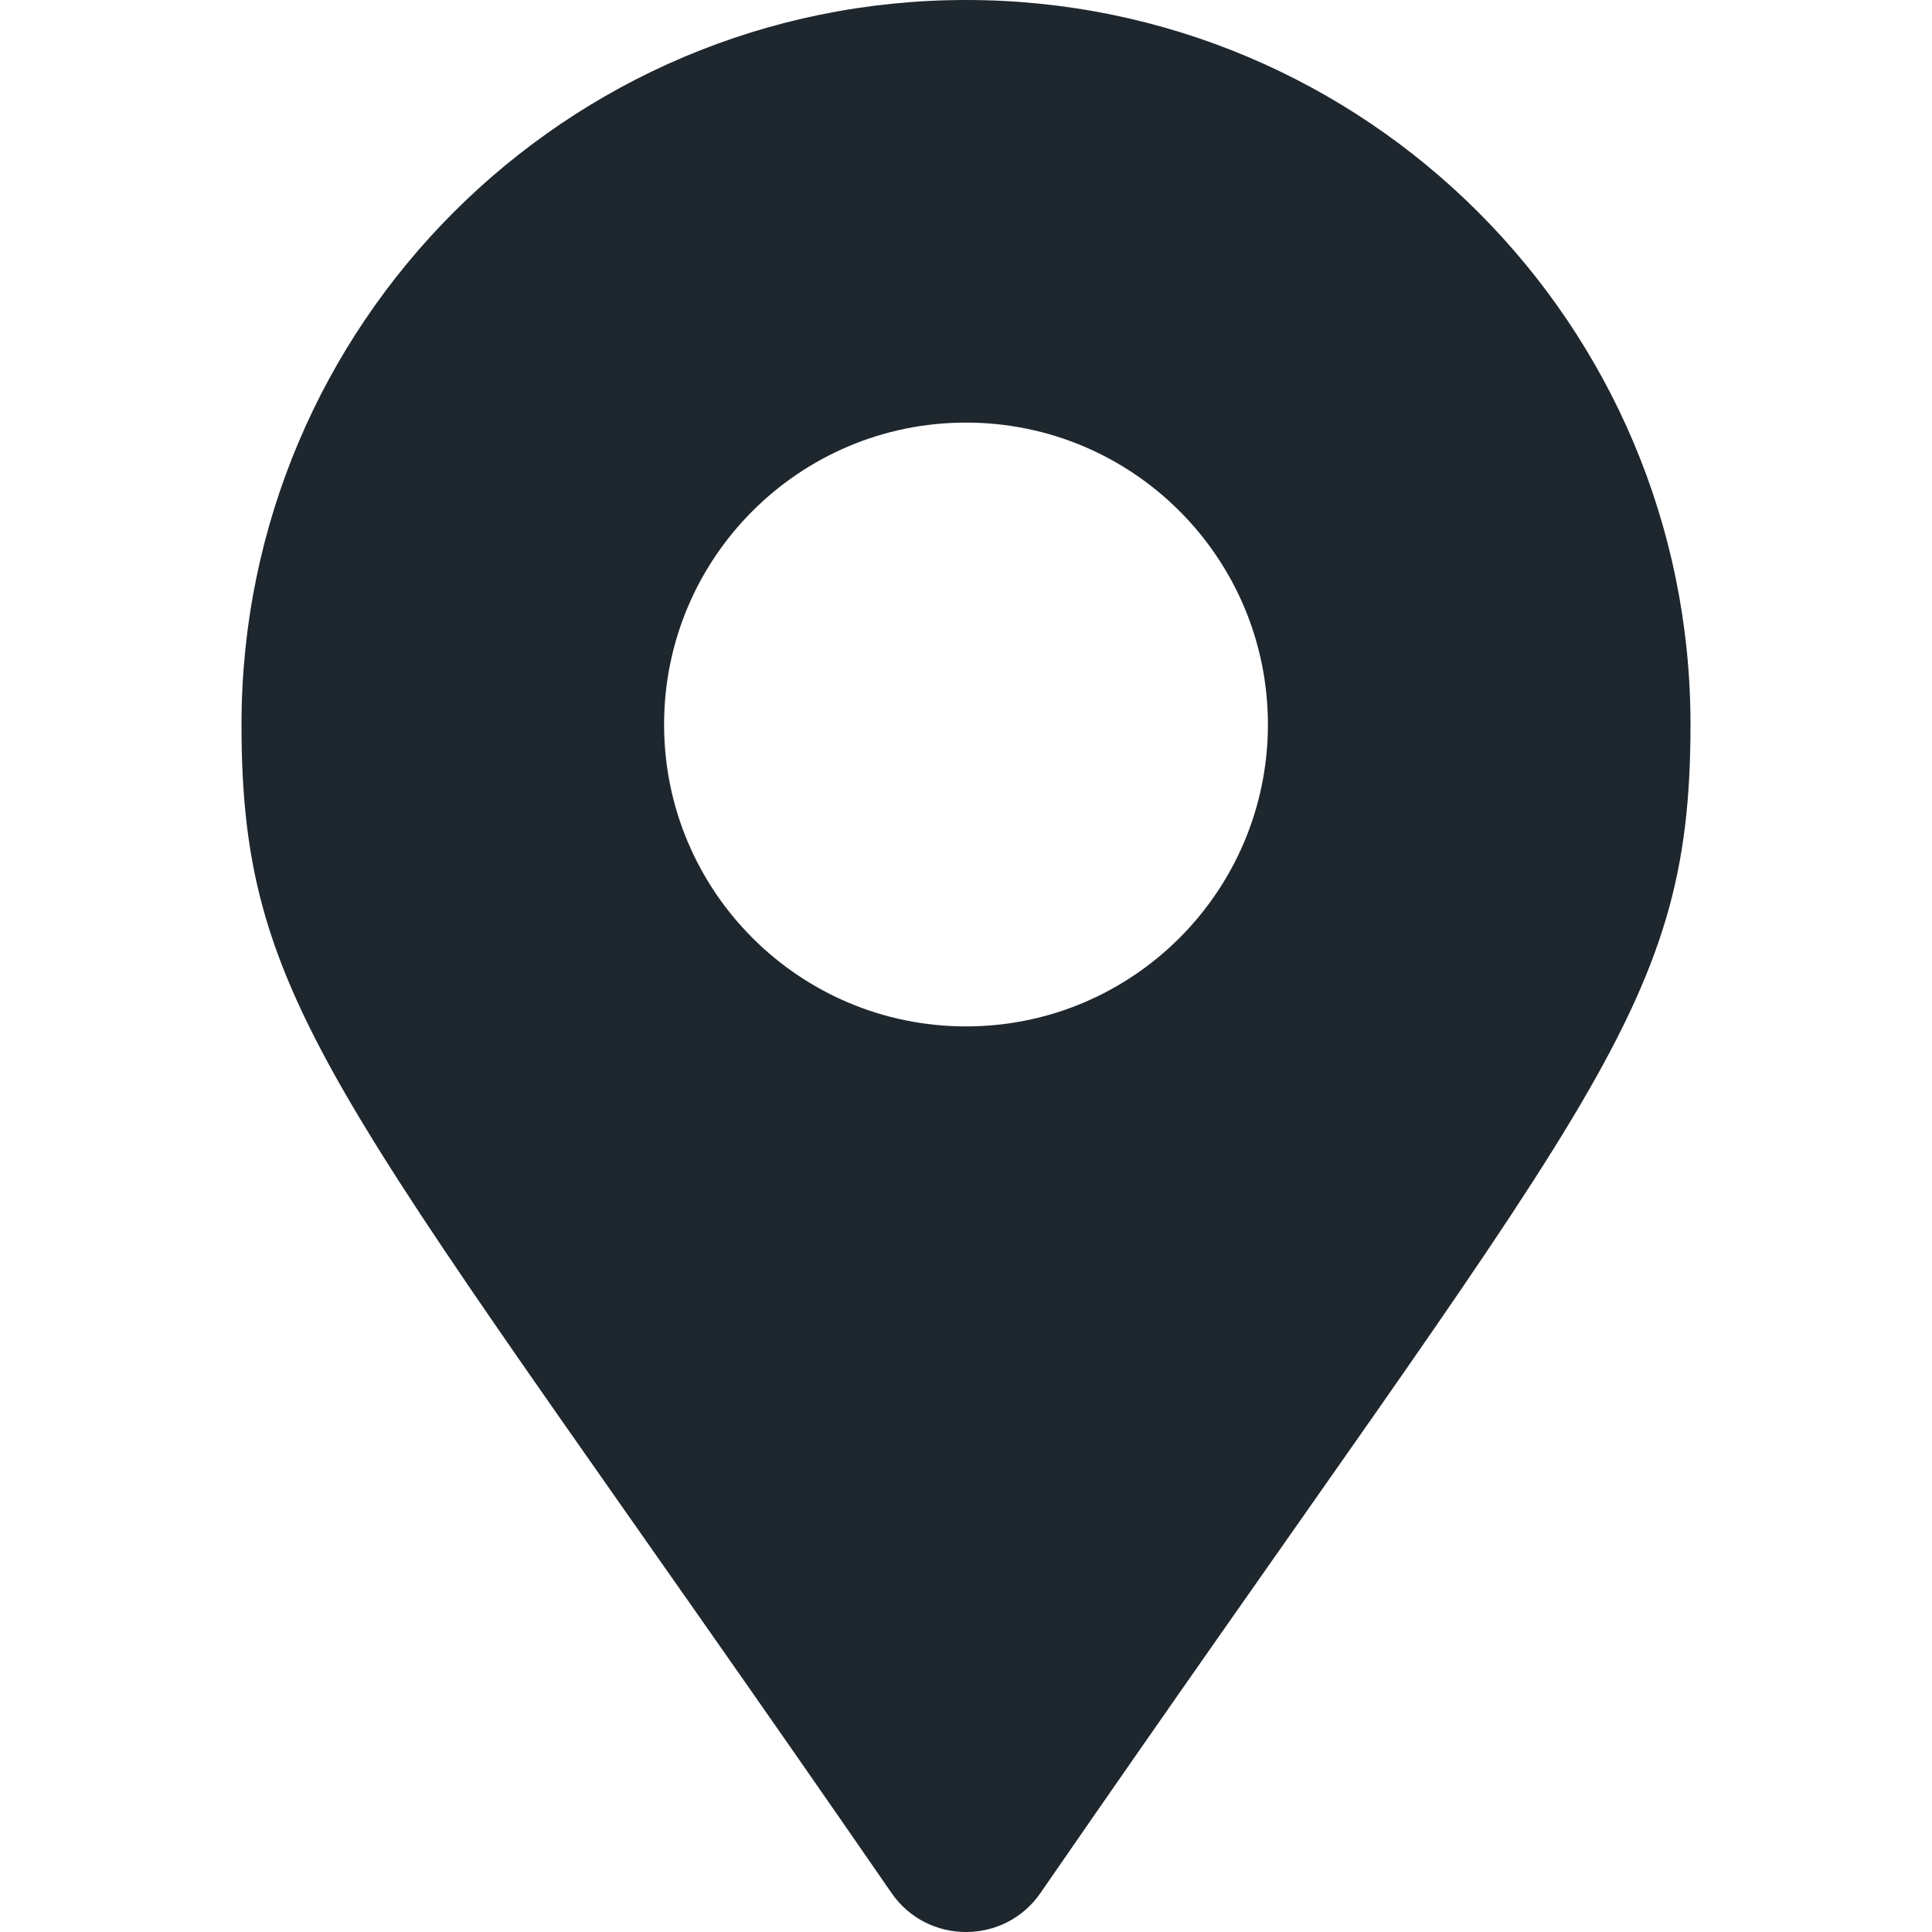 <svg width="30" height="30" viewBox="0 0 30 30" fill="none" xmlns="http://www.w3.org/2000/svg">
<g clip-path="url(#clip0_365_2269)">
<path d="M13.844 29.395C5.33 17.053 3.75 15.786 3.75 11.25C3.75 5.037 8.787 0 15 0C21.213 0 26.25 5.037 26.25 11.25C26.25 15.786 24.67 17.053 16.156 29.395C15.598 30.202 14.402 30.202 13.844 29.395ZM15 15.938C17.589 15.938 19.688 13.839 19.688 11.25C19.688 8.661 17.589 6.562 15 6.562C12.411 6.562 10.312 8.661 10.312 11.25C10.312 13.839 12.411 15.938 15 15.938Z" fill="#1E272E"/>
</g>
<defs>
<clipPath id="clip0_365_2269">
<rect width="30" height="30" fill="white"/>
</clipPath>
</defs>
</svg>
